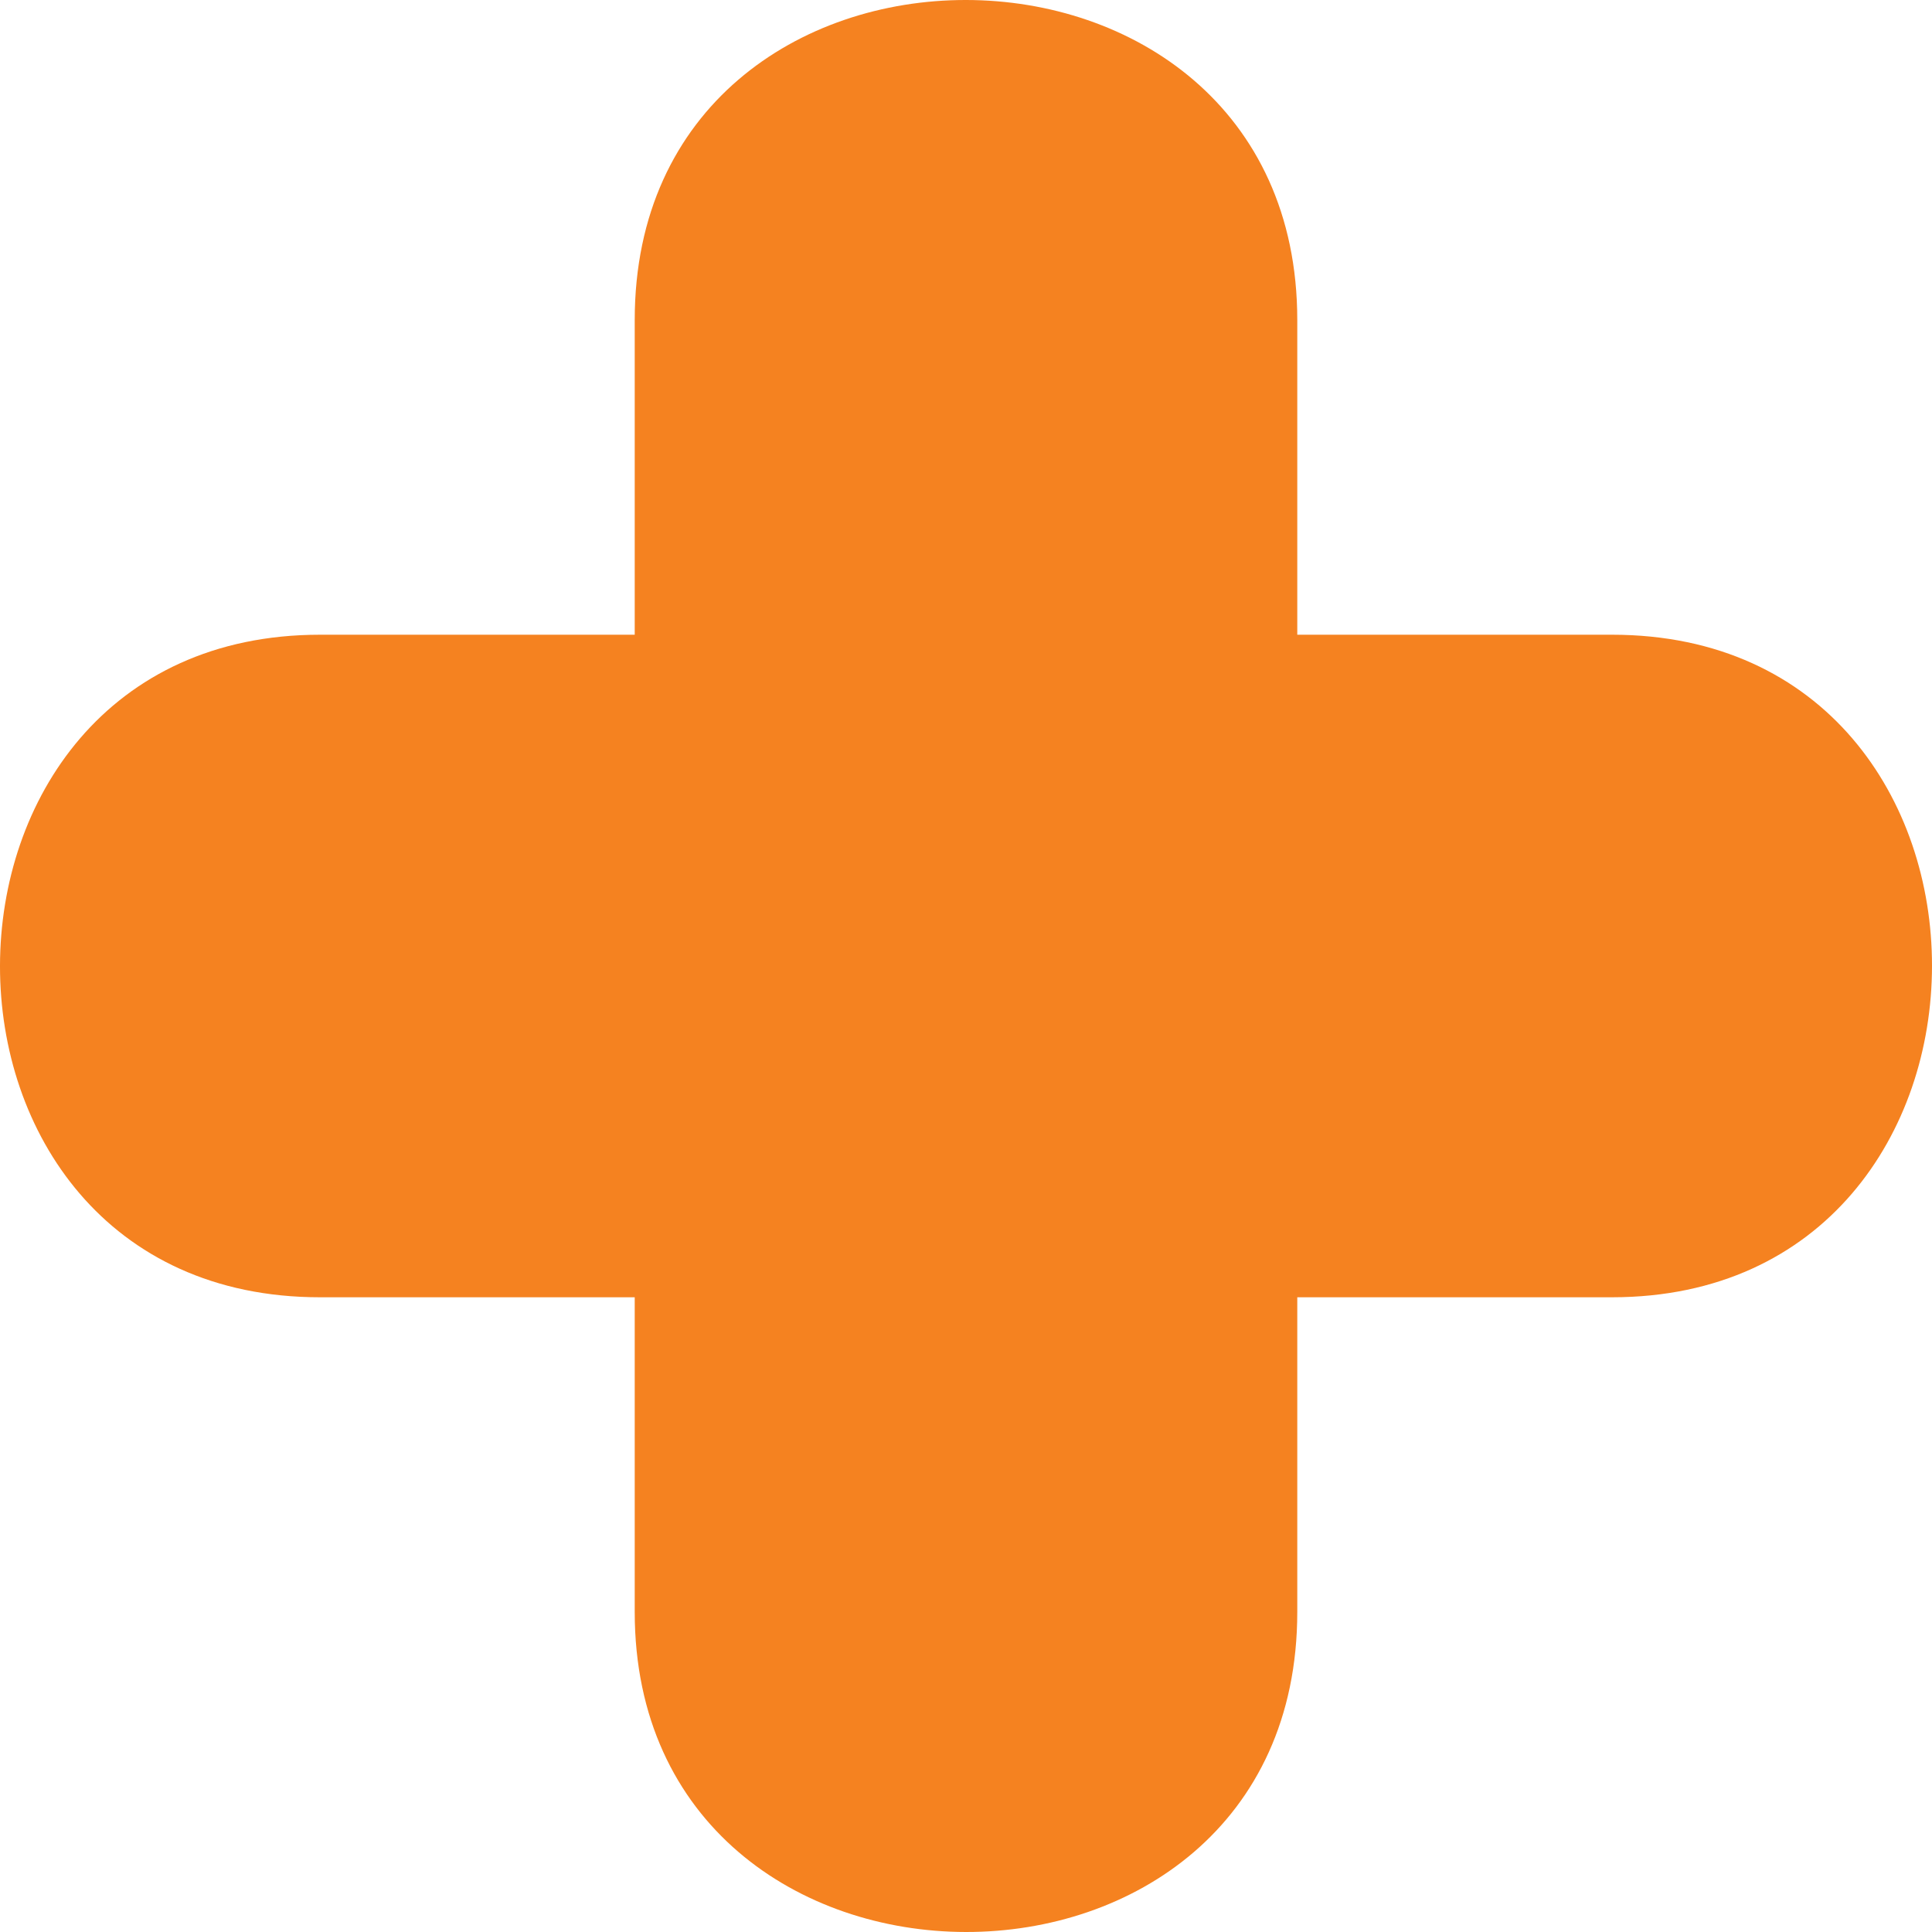 <svg xmlns="http://www.w3.org/2000/svg" width="29.16" height="29.16" viewBox="0 0 29.16 29.16"><defs><style>.a{fill:#f58220;}</style></defs><title>num_sig_mas</title><path class="a" d="M4.83,19.58h19.5c6.43,0,6.45-10,0-10H4.83c-6.43,0-6.45,10,0,10Z"/><line x1="14.58" y1="24.33" x2="14.58" y2="4.83"/><path class="a" d="M19.58,24.33V4.83c0-6.43-10-6.45-10,0v19.5c0,6.43,10,6.45,10,0Z"/></svg>